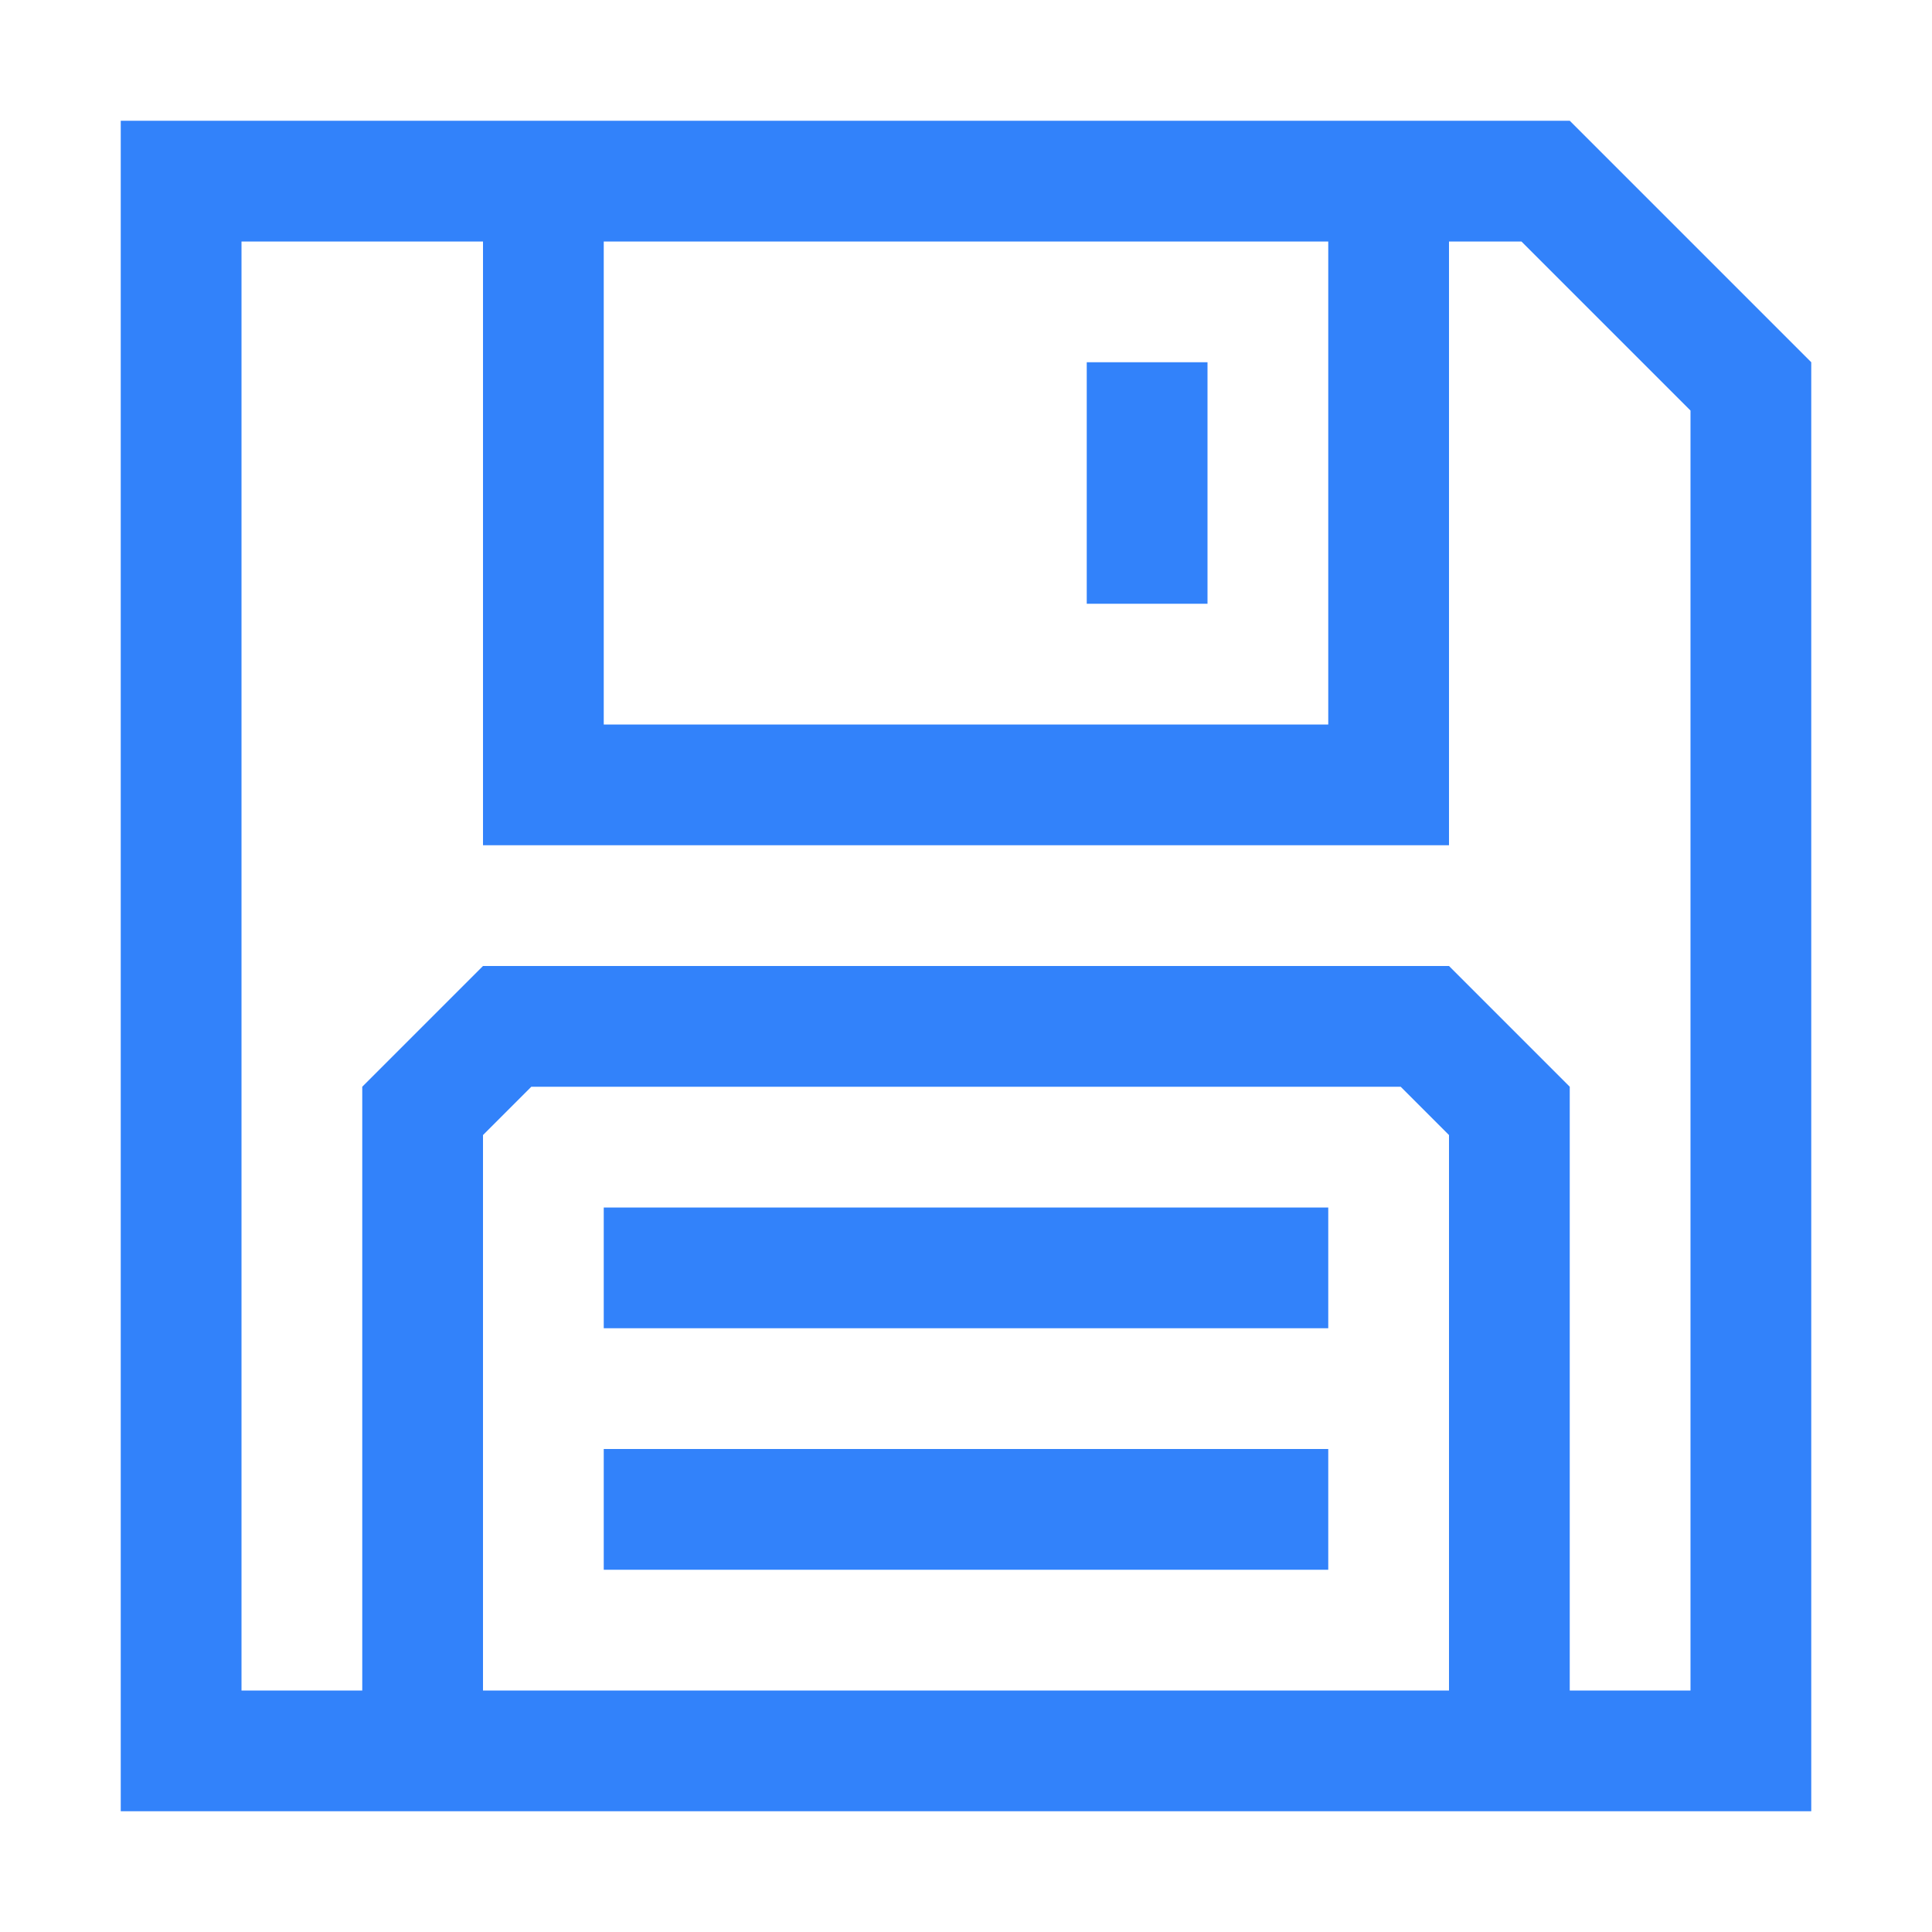 <?xml version="1.0" standalone="no"?><!DOCTYPE svg PUBLIC "-//W3C//DTD SVG 1.1//EN" "http://www.w3.org/Graphics/SVG/1.1/DTD/svg11.dtd"><svg t="1681174350003" class="icon" viewBox="0 0 1024 1024" version="1.1" xmlns="http://www.w3.org/2000/svg" p-id="2645" xmlns:xlink="http://www.w3.org/1999/xlink" width="32" height="32"><path d="M832 64 64 64l0 896 896 0L960 192 832 64zM704 128l0 256L320 384 320 128 704 128zM256 896 256 601.6 281.6 576l460.8 0L768 601.6 768 896 256 896zM896 896l-64 0L832 576l-64-64L256 512 192 576l0 320L128 896 128 128l128 0 0 320 512 0L768 128l38.4 0L896 217.6 896 896zM576 192l64 0 0 128-64 0 0-128ZM320 640l384 0 0 64-384 0 0-64ZM320 768l384 0 0 64-384 0 0-64Z" fill="#3282FA" p-id="2646"></path></svg>